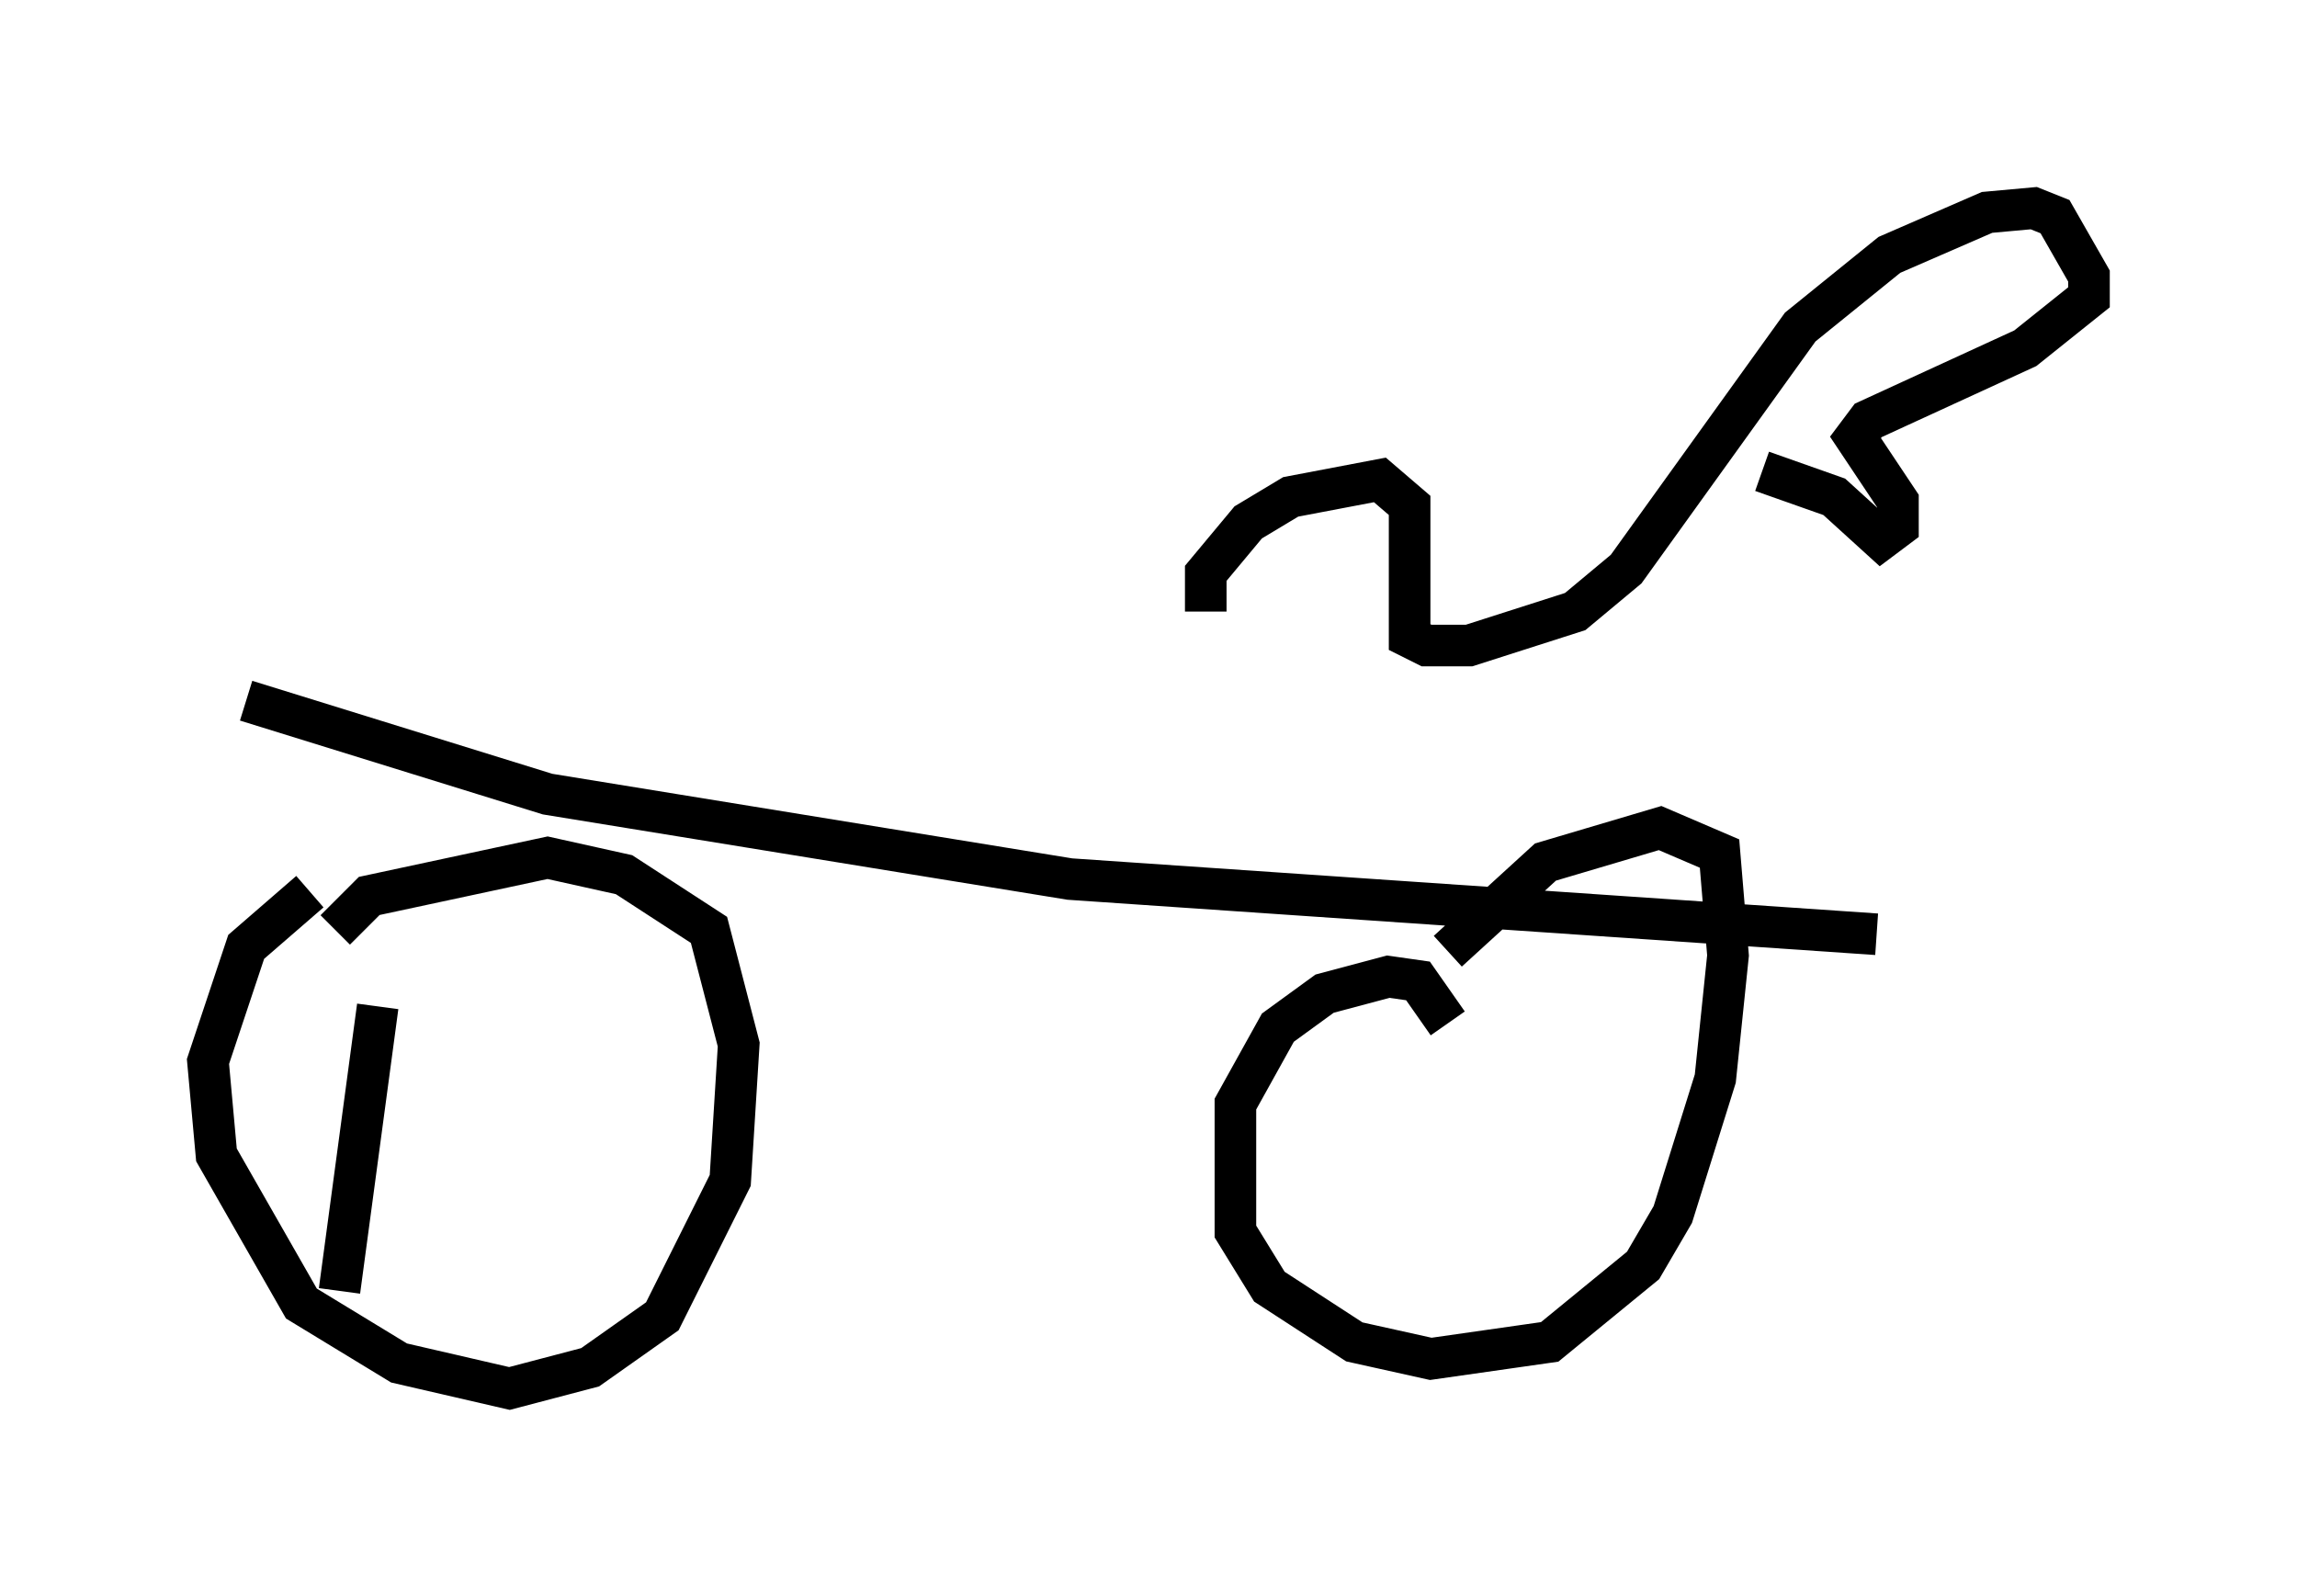 <?xml version="1.0" encoding="utf-8" ?>
<svg baseProfile="full" height="38.379" version="1.1" width="55.223" xmlns="http://www.w3.org/2000/svg" xmlns:ev="http://www.w3.org/2001/xml-events" xmlns:xlink="http://www.w3.org/1999/xlink"><defs /><rect fill="white" height="38.379" width="55.223" x="0" y="0" /><path d="M9.492, 21.538 m-2.042, -0.102 l-1.531, 1.327 -0.919, 2.756 l0.204, 2.246 2.042, 3.573 l2.348, 1.429 2.654, 0.613 l1.94, -0.51 1.735, -1.225 l1.633, -3.267 0.204, -3.267 l-0.715, -2.756 -2.042, -1.327 l-1.838, -0.408 -4.288, 0.919 l-0.817, 0.817 m1.021, 1.838 l-0.919, 6.84 m26.644, -6.431 l-0.715, -1.021 -0.715, -0.102 l-1.531, 0.408 -1.123, 0.817 l-1.021, 1.838 0.0, 3.063 l0.817, 1.327 2.042, 1.327 l1.838, 0.408 2.858, -0.408 l2.246, -1.838 0.715, -1.225 l1.021, -3.267 0.306, -2.96 l-0.204, -2.45 -1.429, -0.613 l-2.756, 0.817 -2.348, 2.144 m-28.89, -6.023 l7.248, 2.246 12.556, 2.042 l19.396, 1.327 m-16.129, -7.758 l0.0, -0.919 1.021, -1.225 l1.021, -0.613 2.144, -0.408 l0.715, 0.613 0.0, 3.165 l0.408, 0.204 1.021, 0.0 l2.552, -0.817 1.225, -1.021 l4.185, -5.819 2.144, -1.735 l2.348, -1.021 1.123, -0.102 l0.51, 0.204 0.817, 1.429 l0.0, 0.51 -1.531, 1.225 l-3.777, 1.735 -0.306, 0.408 l1.021, 1.531 0.0, 0.613 l-0.408, 0.306 -1.123, -1.021 l-1.735, -0.613 " fill="none" stroke="black" stroke-width="1" /></svg>